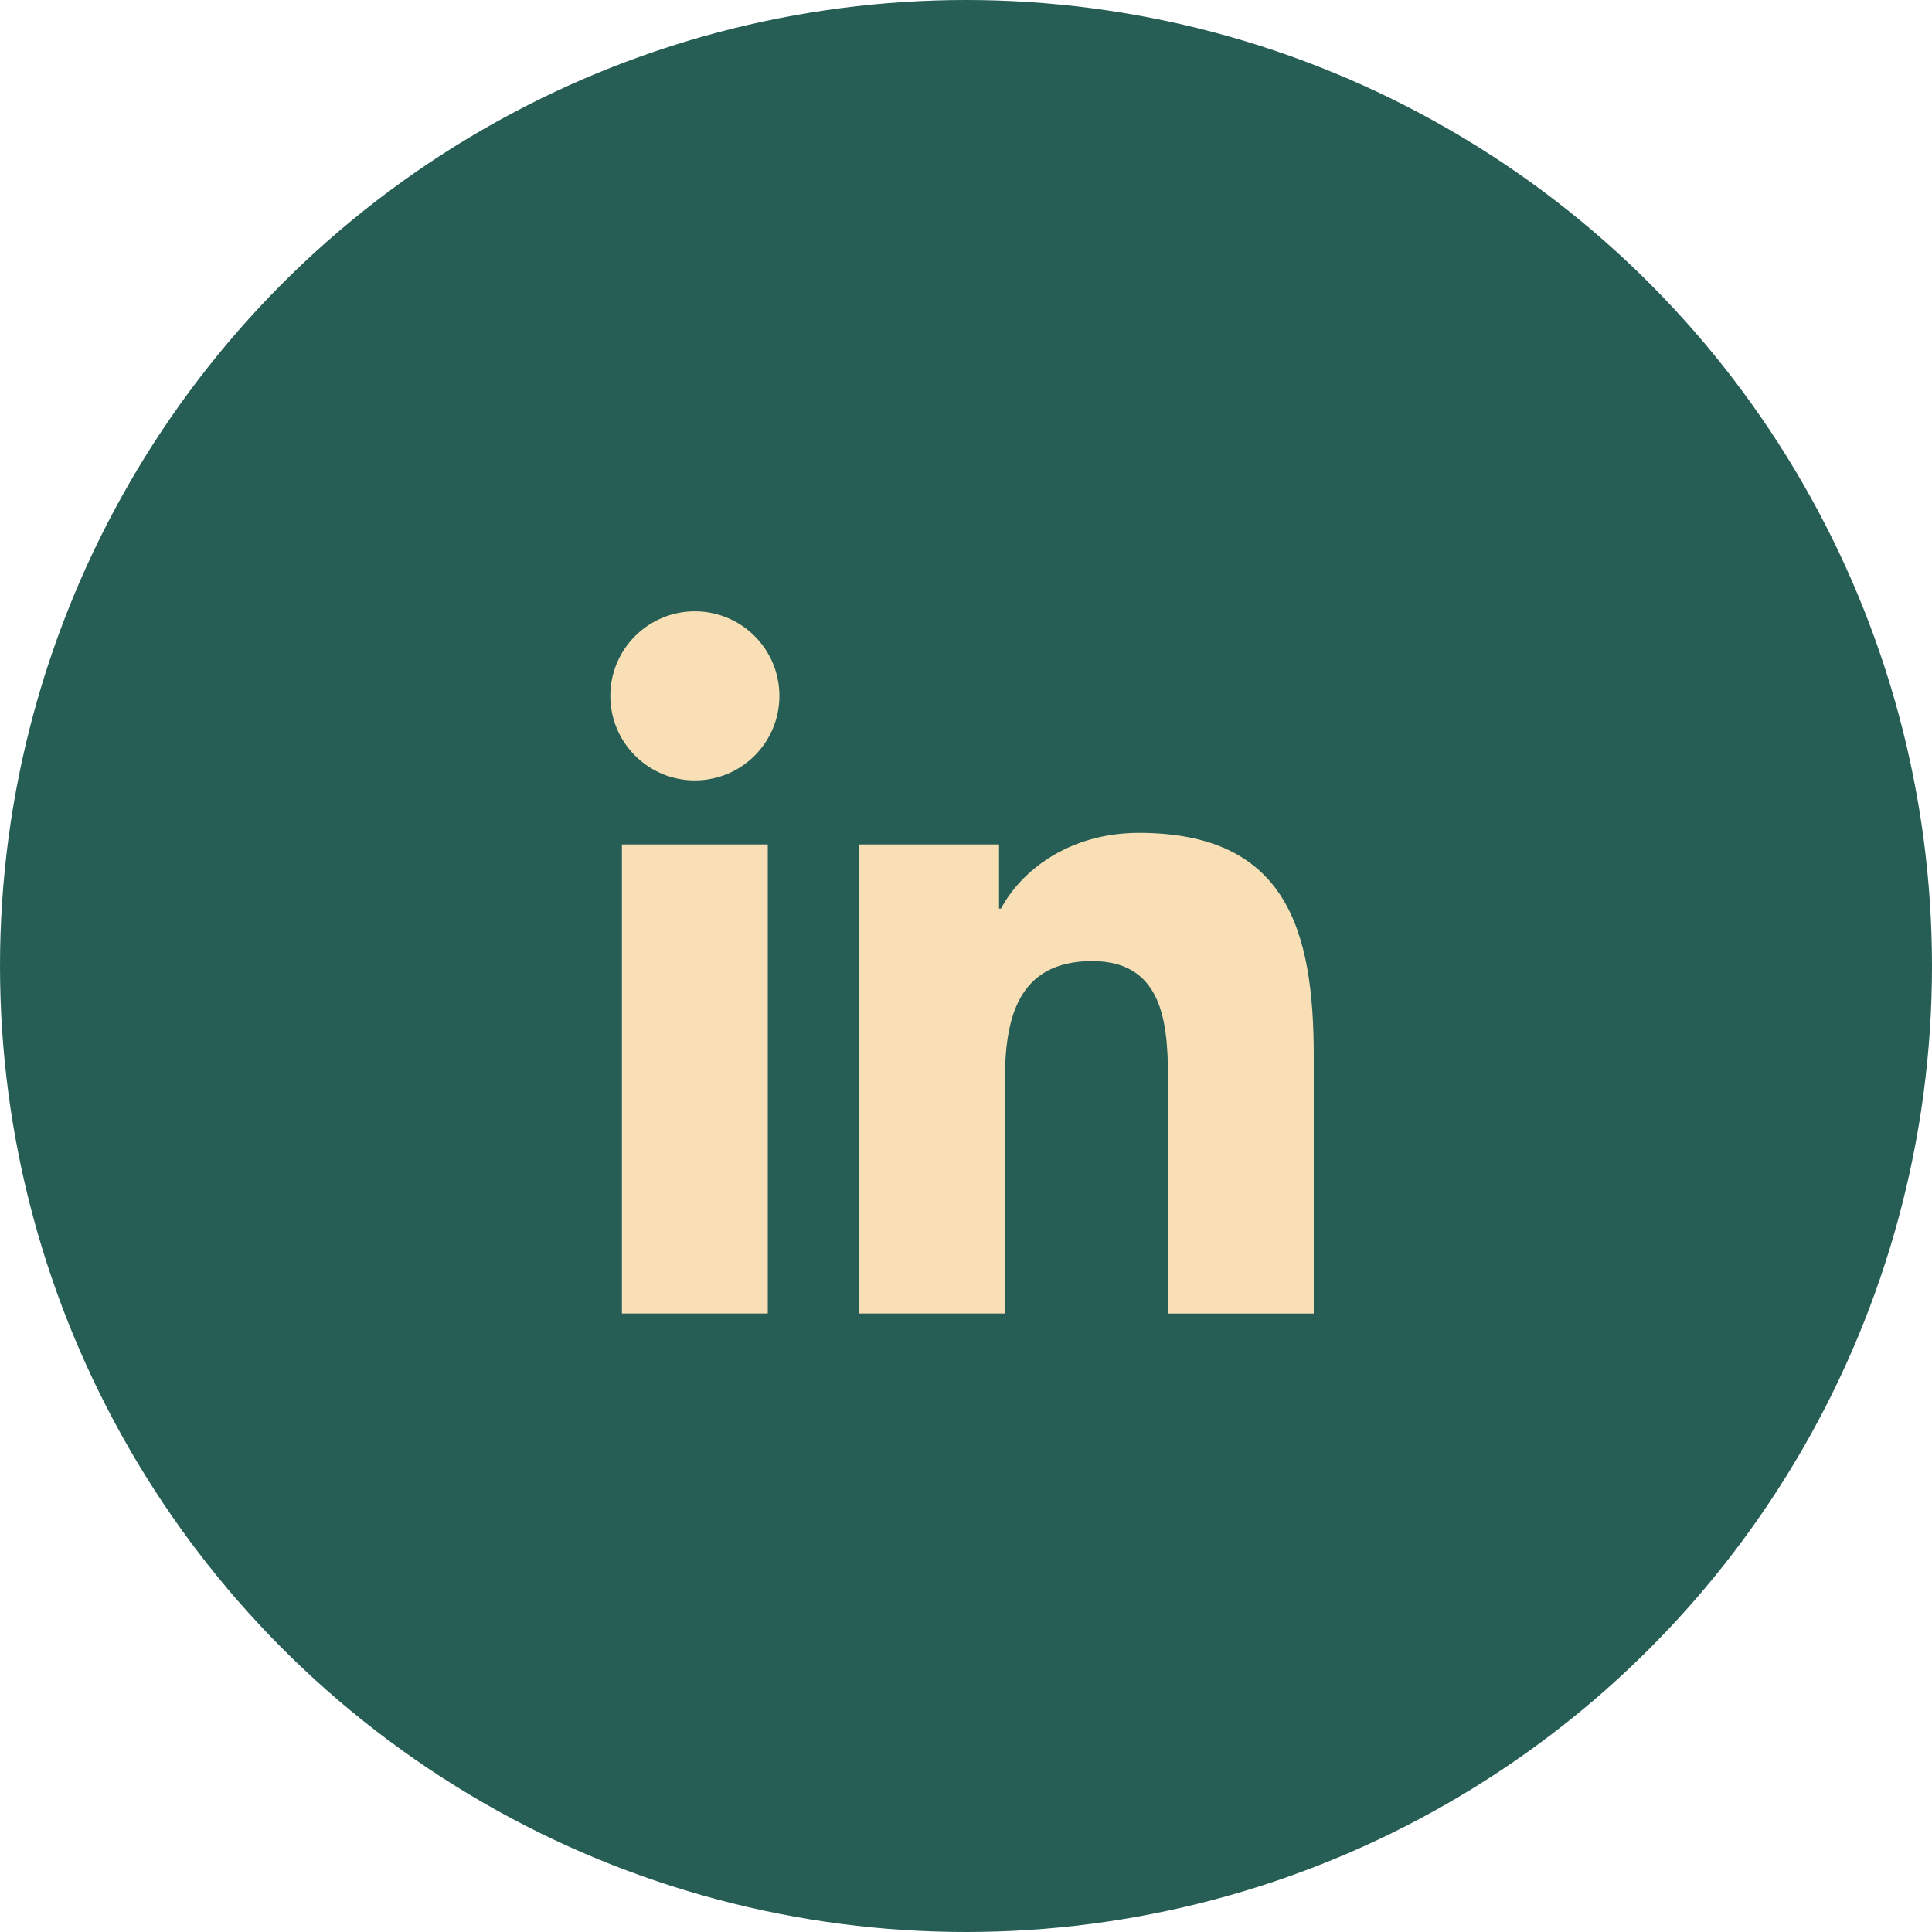 <svg width="50" height="50" viewBox="0 0 50 50" fill="none" xmlns="http://www.w3.org/2000/svg">
<circle cx="25" cy="25" r="25" fill="#265E55"/>
<path d="M17.983 20.197C19.191 20.197 20.171 19.217 20.171 18.009C20.171 16.801 19.191 15.821 17.983 15.821C16.774 15.821 15.795 16.801 15.795 18.009C15.795 19.217 16.774 20.197 17.983 20.197Z" fill="#F8DFB6"/>
<path d="M22.237 21.855V33.994H26.006V27.991C26.006 26.407 26.304 24.873 28.268 24.873C30.205 24.873 30.229 26.684 30.229 28.091V33.995H34V27.338C34 24.068 33.296 21.555 29.474 21.555C27.639 21.555 26.409 22.562 25.906 23.515H25.855V21.855H22.237ZM16.095 21.855H19.87V33.994H16.095V21.855Z" fill="#F8DFB6"/>
</svg>
